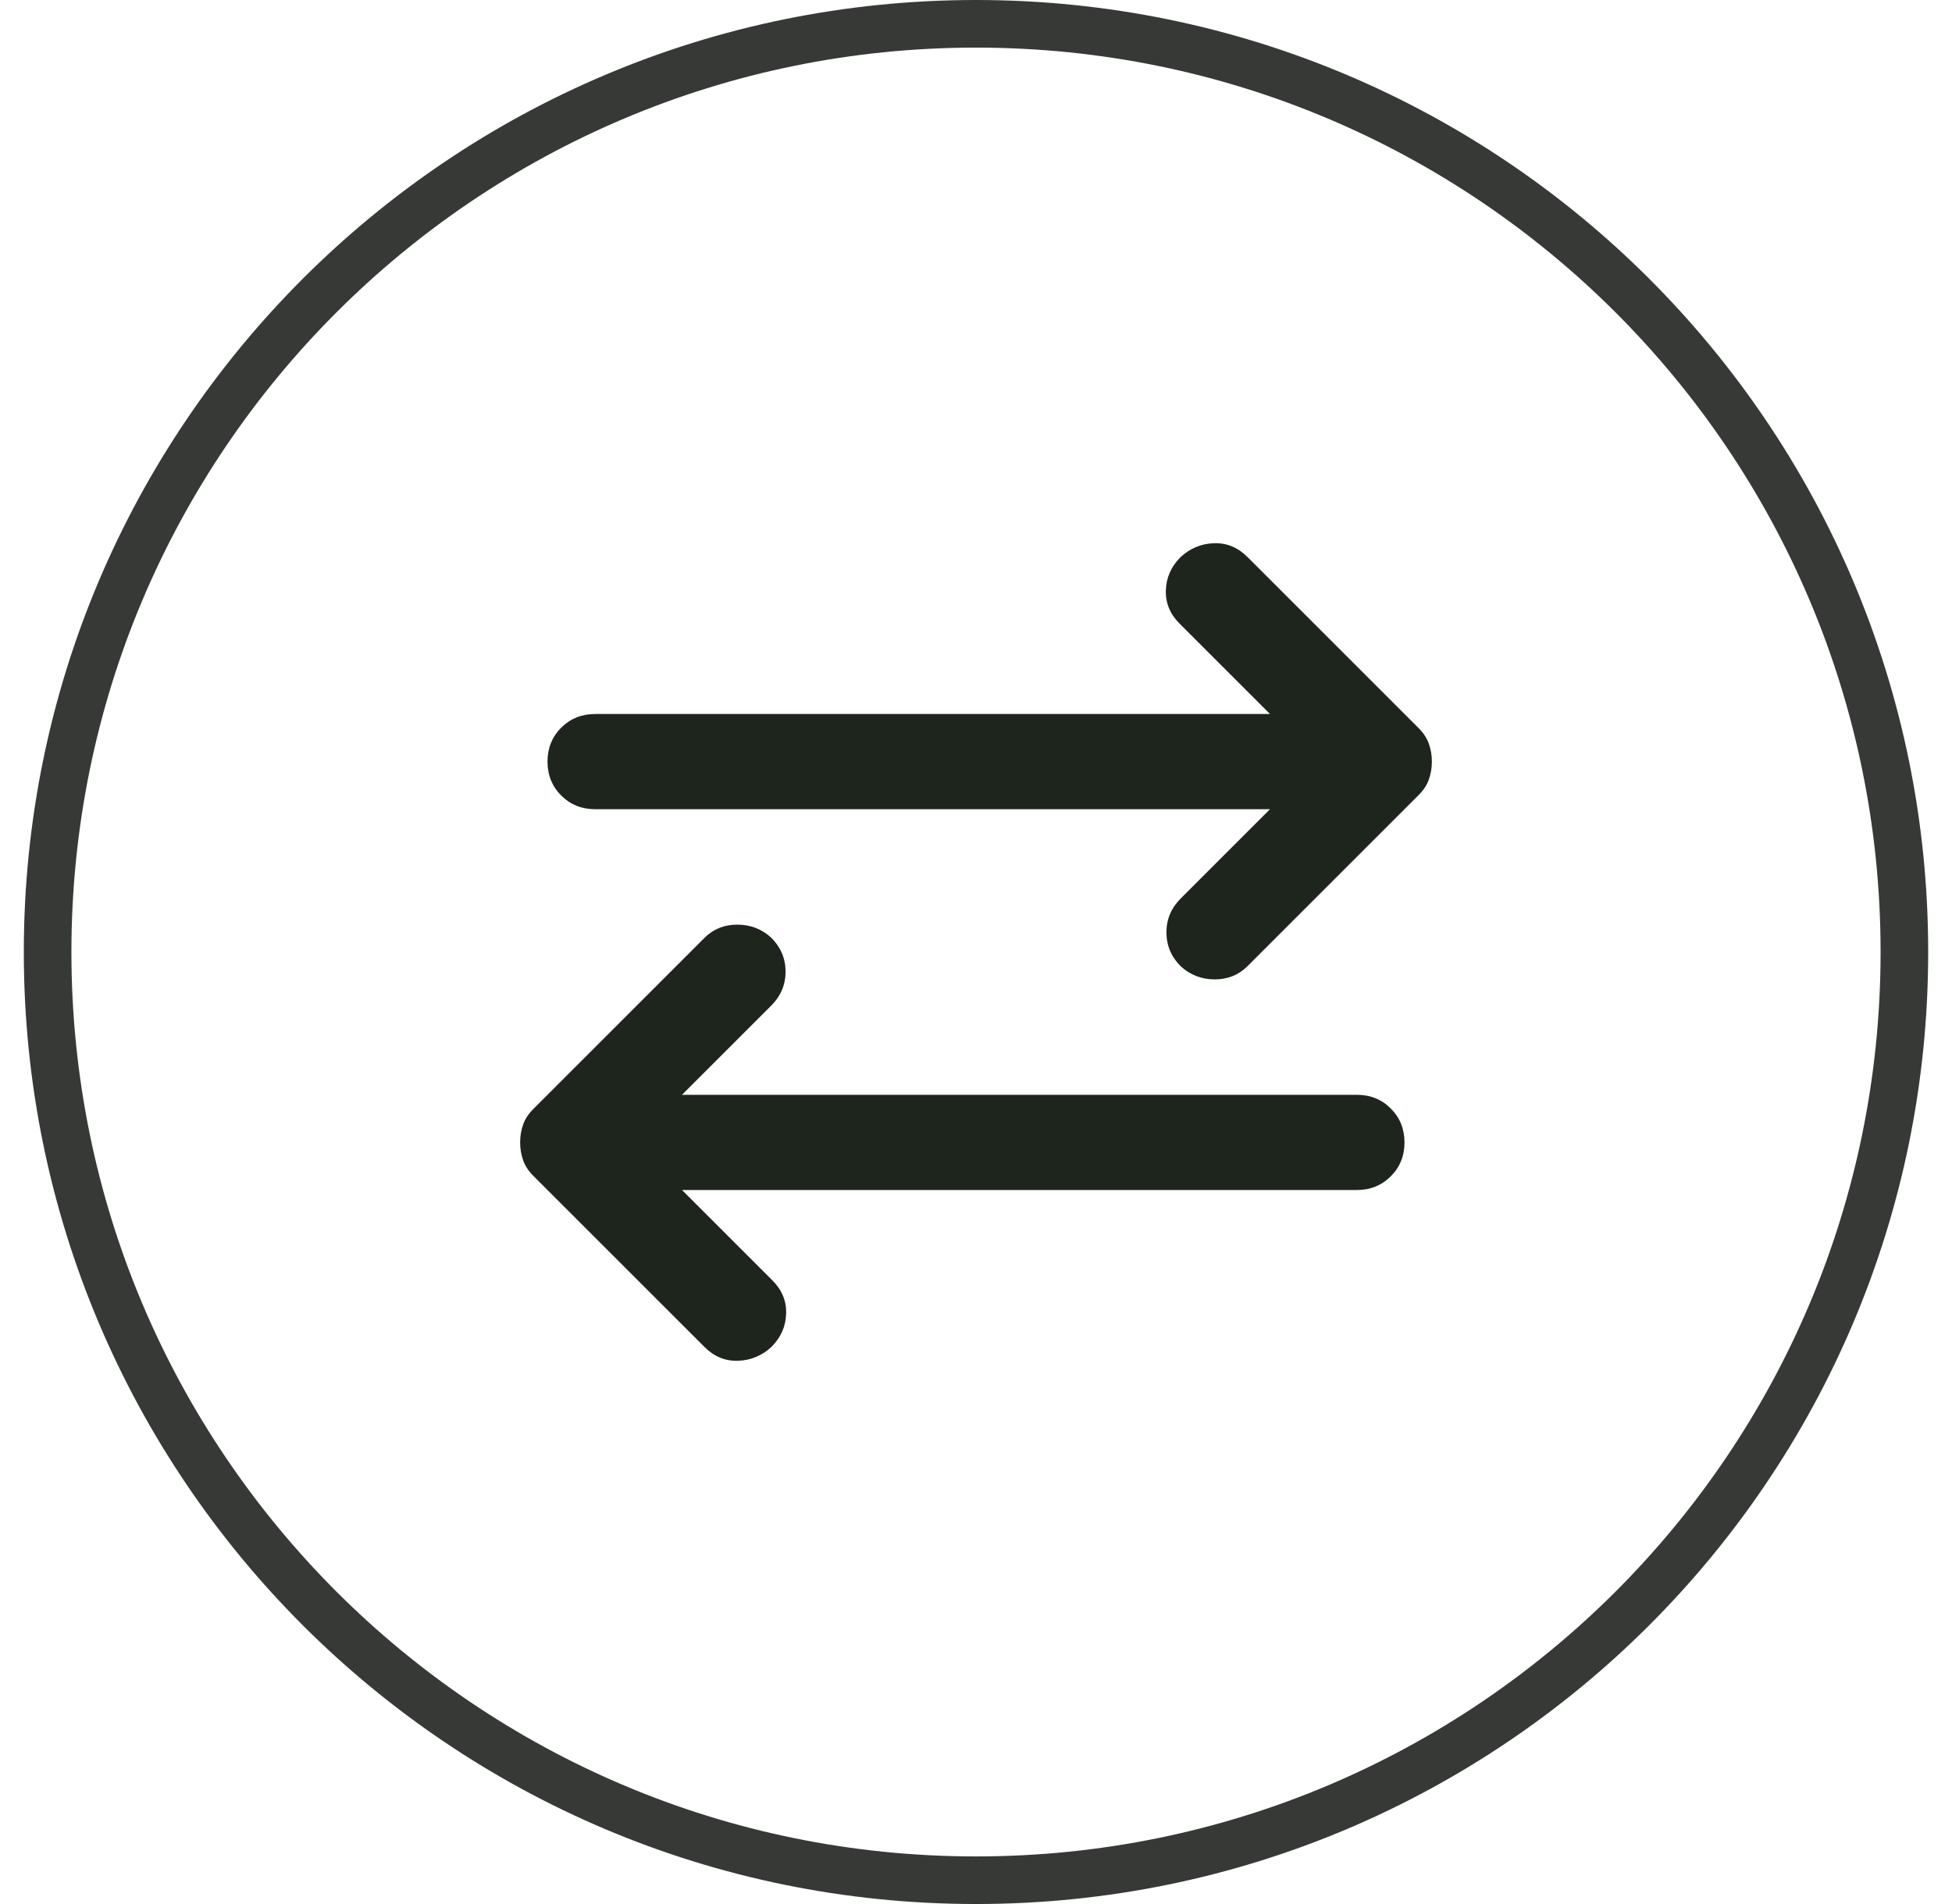 <svg width="41" height="40" viewBox="0 0 41 40" fill="none" xmlns="http://www.w3.org/2000/svg">
<path d="M1 20C1 9.23 9.73 0.5 20.5 0.5C31.27 0.5 40 9.23 40 20C40 30.77 31.27 39.5 20.5 39.5C9.73 39.5 1 30.77 1 20Z" stroke="#373937"/>
<mask id="mask0_1409_2276" style="mask-type:alpha" maskUnits="userSpaceOnUse" x="8" y="8" width="25" height="24">
<rect x="8.5" y="8" width="24" height="24" fill="#D9D9D9"/>
</mask>
<g mask="url(#mask0_1409_2276)">
<path d="M14.325 25L16.225 26.9C16.425 27.1 16.521 27.333 16.512 27.6C16.504 27.867 16.4 28.1 16.2 28.3C16 28.483 15.767 28.579 15.5 28.587C15.233 28.596 15 28.5 14.8 28.3L11.2 24.7C11.1 24.6 11.029 24.492 10.988 24.375C10.946 24.258 10.925 24.133 10.925 24C10.925 23.867 10.946 23.742 10.988 23.625C11.029 23.508 11.1 23.4 11.2 23.3L14.8 19.7C14.983 19.517 15.213 19.425 15.488 19.425C15.762 19.425 16 19.517 16.2 19.7C16.4 19.9 16.5 20.137 16.5 20.413C16.5 20.688 16.4 20.925 16.2 21.125L14.325 23H28.5C28.783 23 29.021 23.096 29.212 23.288C29.404 23.479 29.5 23.717 29.5 24C29.5 24.283 29.404 24.521 29.212 24.712C29.021 24.904 28.783 25 28.5 25H14.325ZM26.675 17H12.5C12.217 17 11.979 16.904 11.787 16.712C11.596 16.521 11.5 16.283 11.5 16C11.5 15.717 11.596 15.479 11.787 15.287C11.979 15.096 12.217 15 12.5 15H26.675L24.775 13.1C24.575 12.9 24.479 12.667 24.488 12.4C24.496 12.133 24.6 11.9 24.8 11.7C25 11.517 25.233 11.421 25.5 11.412C25.767 11.404 26 11.5 26.2 11.7L29.8 15.3C29.9 15.4 29.971 15.508 30.012 15.625C30.054 15.742 30.075 15.867 30.075 16C30.075 16.133 30.054 16.258 30.012 16.375C29.971 16.492 29.9 16.6 29.8 16.7L26.2 20.3C26.017 20.483 25.788 20.575 25.512 20.575C25.238 20.575 25 20.483 24.8 20.3C24.6 20.1 24.5 19.863 24.5 19.587C24.5 19.312 24.6 19.075 24.8 18.875L26.675 17Z" fill="#1D251D"/>
</g>
</svg>
